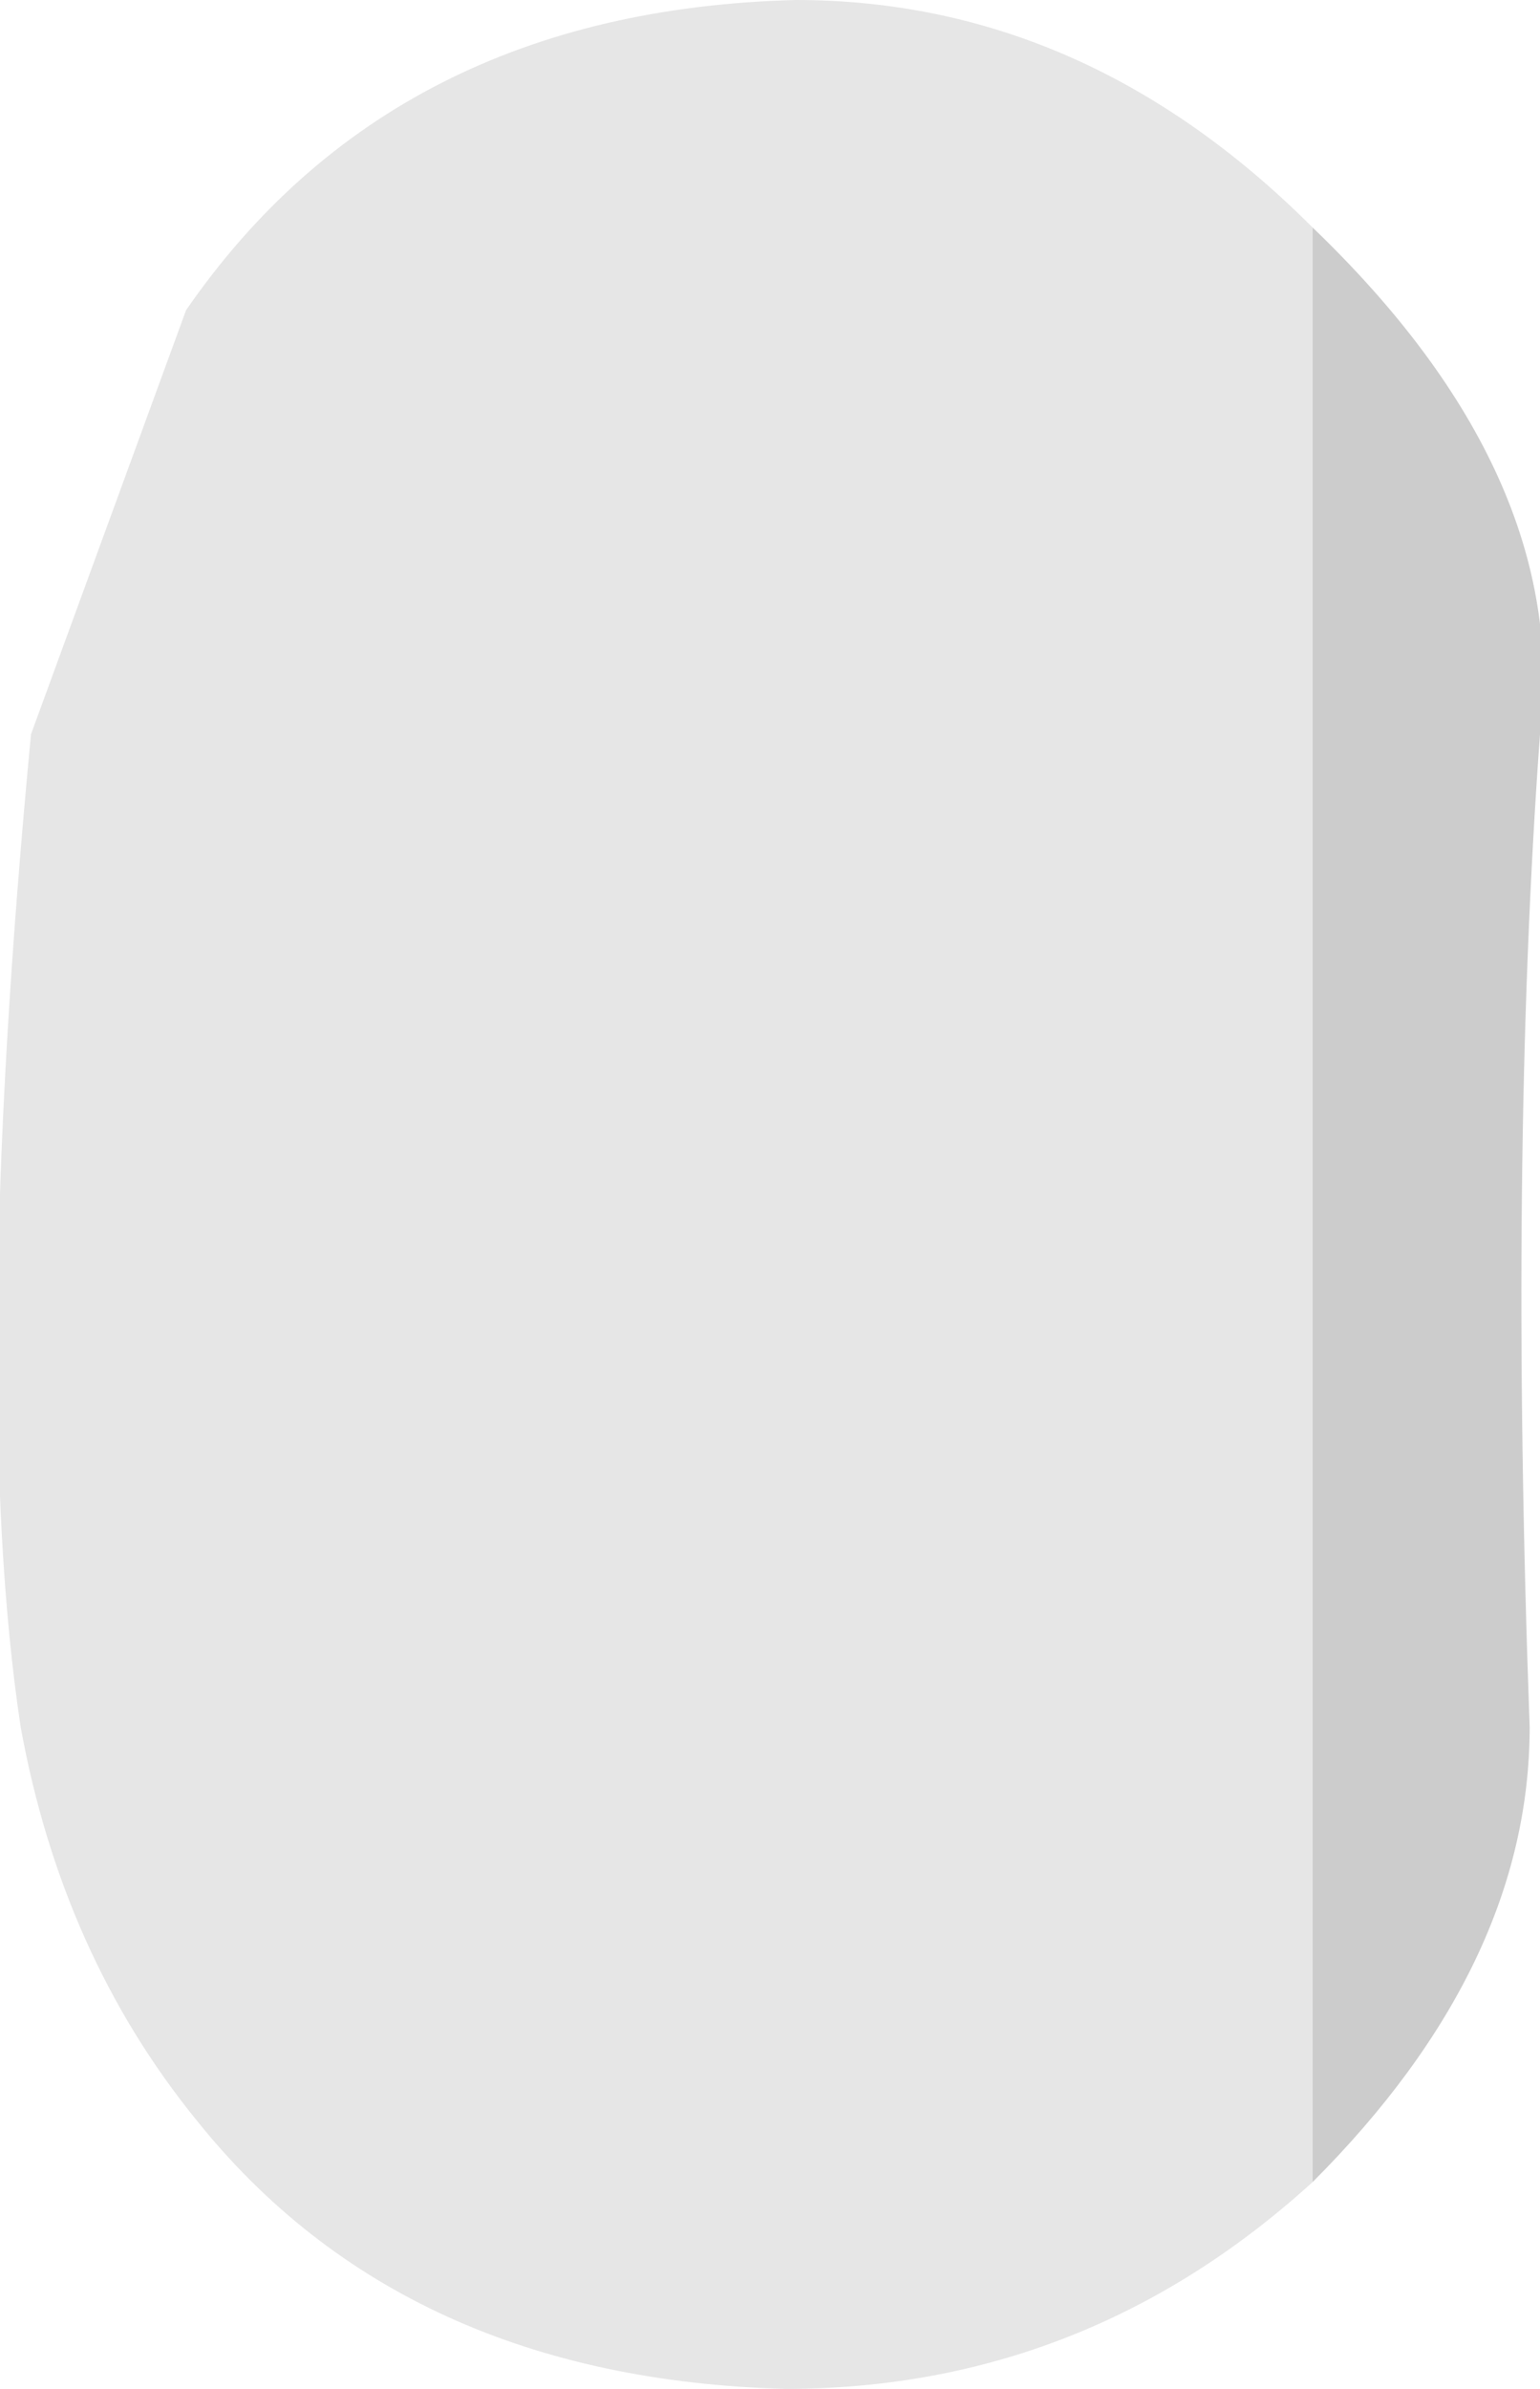 <?xml version="1.0" encoding="UTF-8" standalone="no"?>
<svg
   xmlns:dc="http://purl.org/dc/elements/1.1/"
   xmlns:cc="http://creativecommons.org/ns#"
   xmlns:rdf="http://www.w3.org/1999/02/22-rdf-syntax-ns#"
   xmlns:svg="http://www.w3.org/2000/svg"
   xmlns="http://www.w3.org/2000/svg"
   xmlns:sodipodi="http://sodipodi.sourceforge.net/DTD/sodipodi-0.dtd"
   xmlns:inkscape="http://www.inkscape.org/namespaces/inkscape"
   height="46.2px"
   width="29.8px"
   version="1.1"
   id="svg8"
   sodipodi:docname="81.svg"
   inkscape:version="0.92.4 (5da689c313, 2019-01-14)">
  <defs
     id="defs12" />
  <sodipodi:namedview
     pagecolor="#ffffff"
     bordercolor="#666666"
     borderopacity="1"
     objecttolerance="10"
     gridtolerance="10"
     guidetolerance="10"
     inkscape:pageopacity="0"
     inkscape:pageshadow="2"
     inkscape:window-width="1600"
     inkscape:window-height="835"
     id="namedview10"
     showgrid="false"
     inkscape:zoom="5.108225"
     inkscape:cx="14.9"
     inkscape:cy="23.1"
     inkscape:window-x="0"
     inkscape:window-y="0"
     inkscape:window-maximized="1"
     inkscape:current-layer="g6" />
  <g
     transform="matrix(4.0, 0.0, 0.0, 4.0, 15.0, 23.0)"
     id="g6">
    <path
       d="M2.6 4.8 Q1.5 5.8 0.05 5.8 -1.8 5.75 -2.8 4.5 -3.45 3.7 -3.65 2.6 -3.9 0.95 -3.6 -2.2 L-2.85 -4.25 Q-1.85 -5.7 0.1 -5.75 1.5 -5.75 2.6 -4.65 L2.6 4.8"
       fill="#eba5dd"
       fill-rule="evenodd"
       stroke="none"
       id="path2"
       style="fill:#e6e6e6;fill-opacity:1" />
    <path
       d="M2.6 -4.65 Q3.85 -3.45 3.7 -2.2 3.55 -0.15 3.65 2.6 3.65 3.75 2.6 4.8 L2.6 -4.65"
       fill="#de6dc8"
       fill-rule="evenodd"
       stroke="none"
       id="path4"
       style="fill:#cccccc;fill-opacity:1" />
  </g>
</svg>
